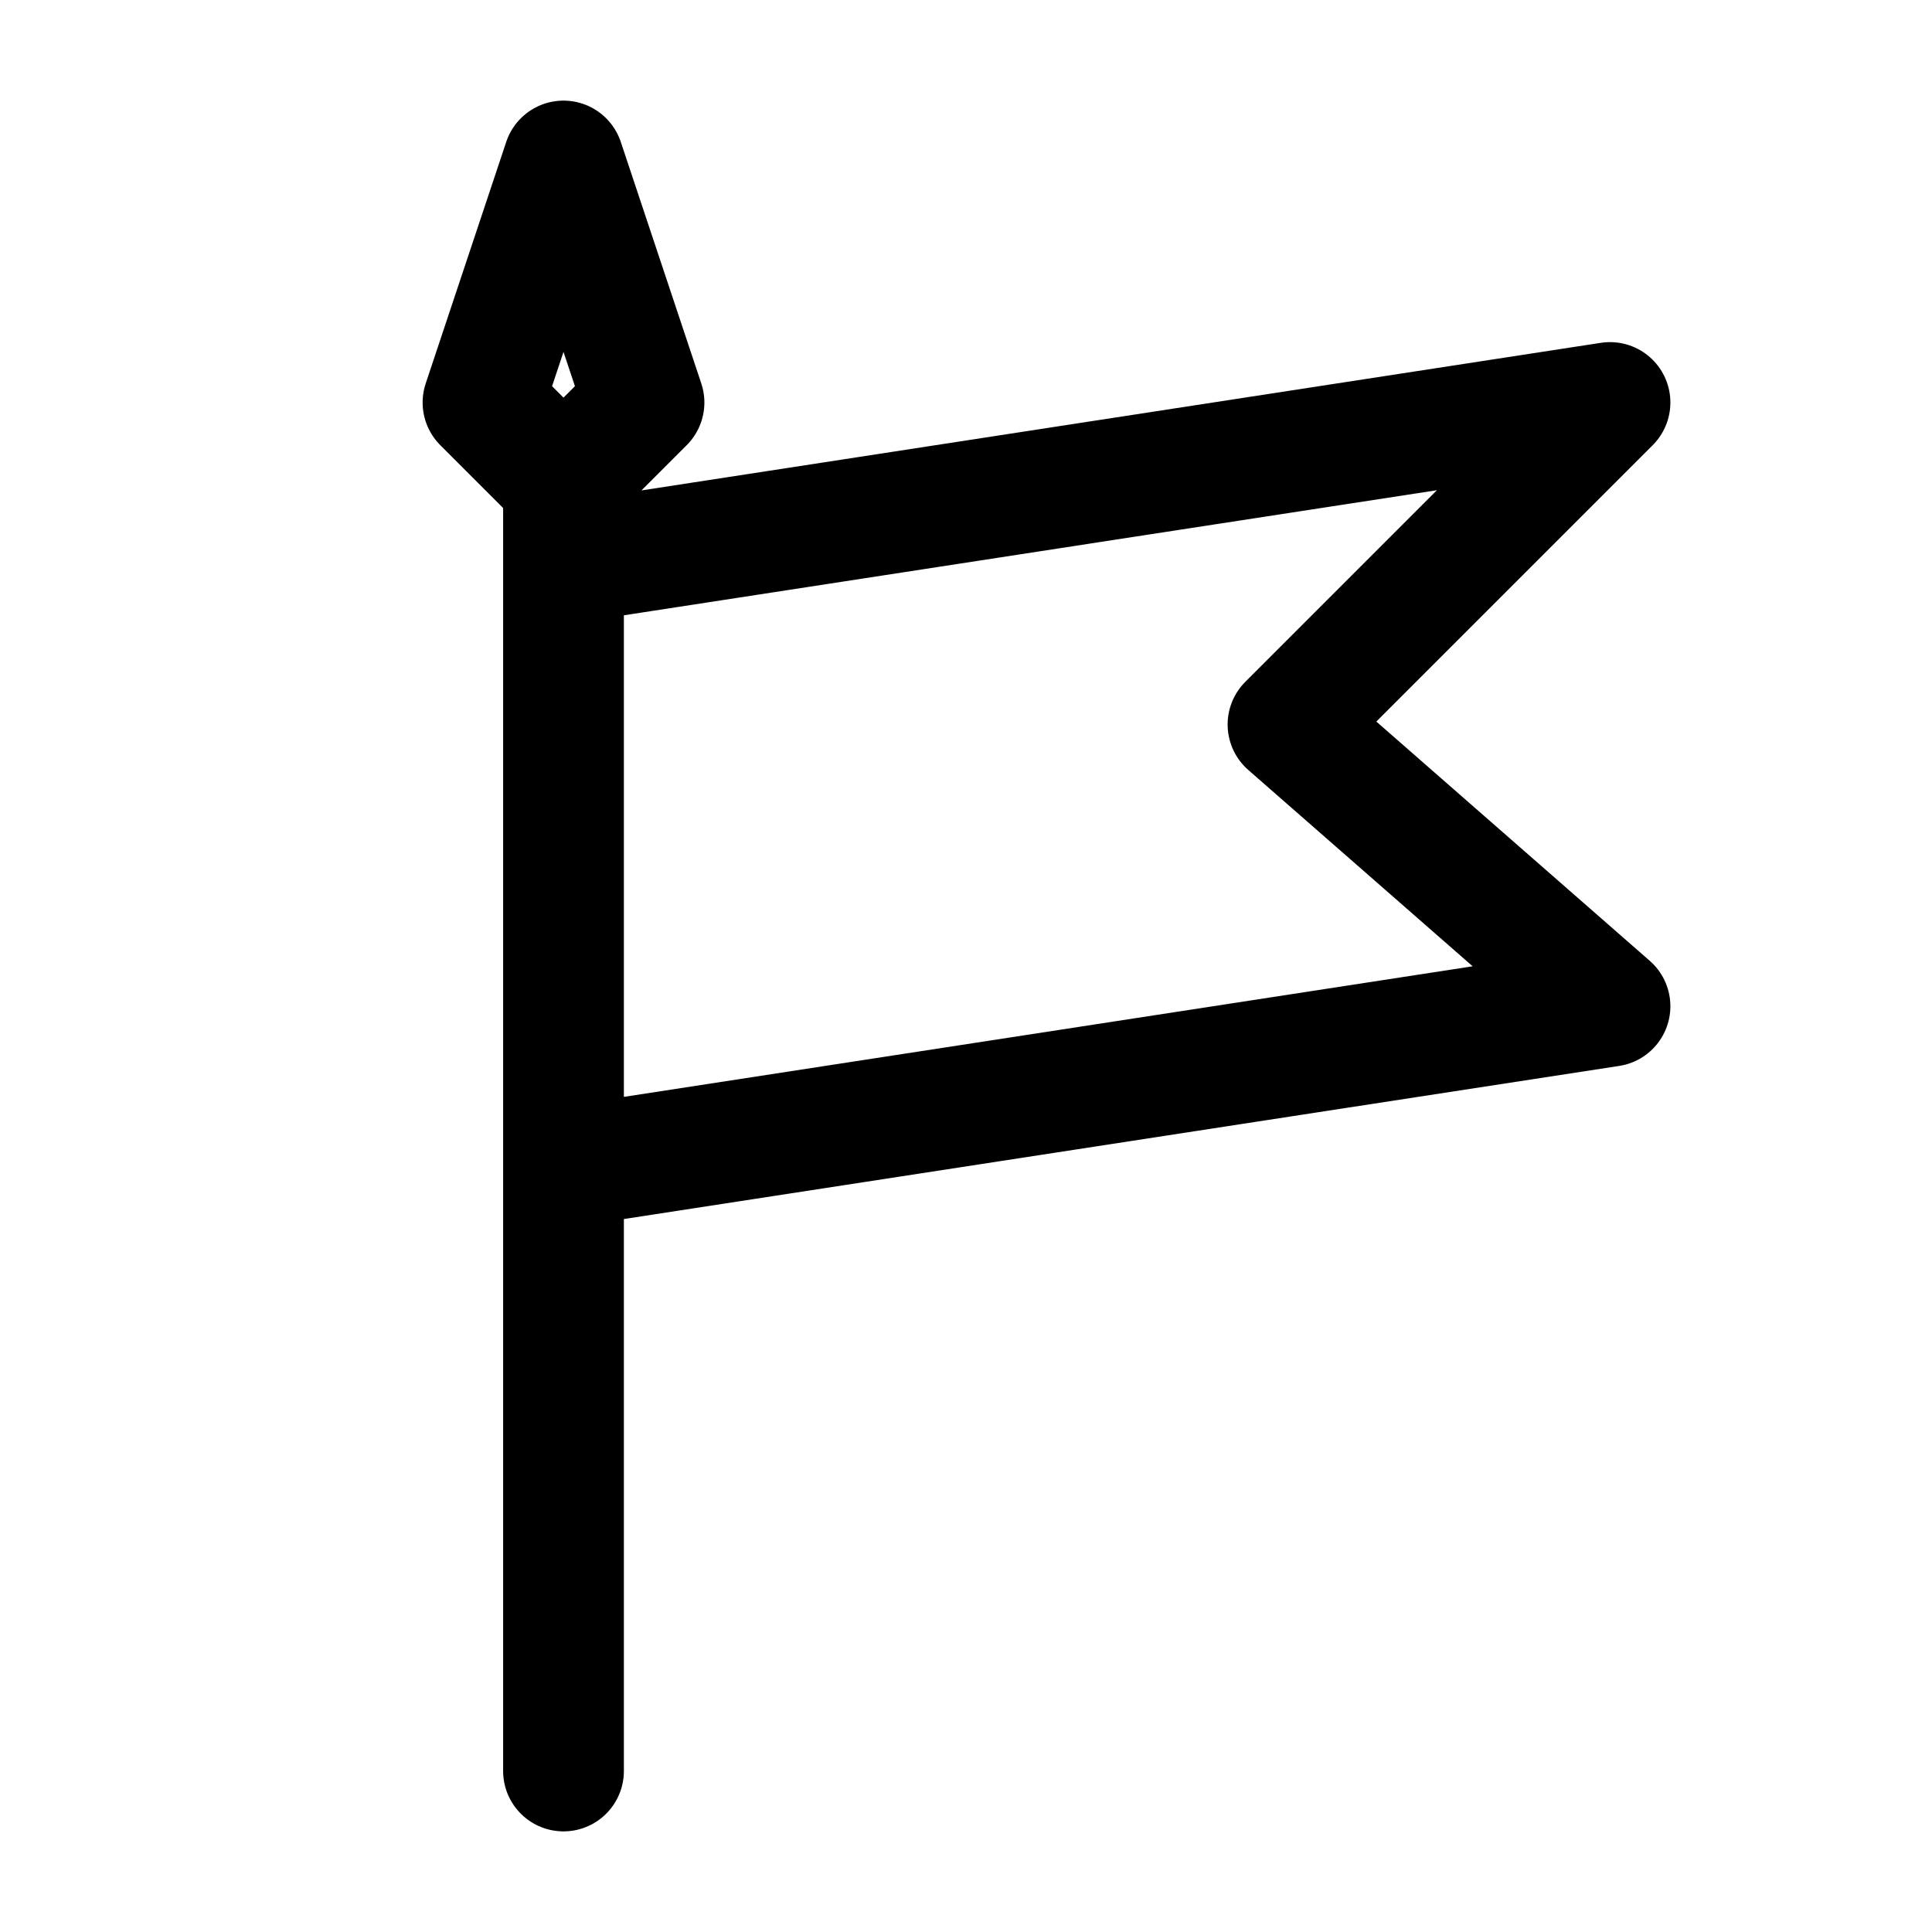 <svg id="flag" xmlns="http://www.w3.org/2000/svg" fill="none" viewBox="0 0 24 24">
    <path stroke="currentColor" stroke-linecap="round" stroke-linejoin="round" stroke-width="1.5"
          d="M7 22v-7.5M7 6 6 5l1-3 1 3zm0 0v1m0 0 13-2-4 4 4 3.5-13 2M7 7v7.5"/>
</svg>